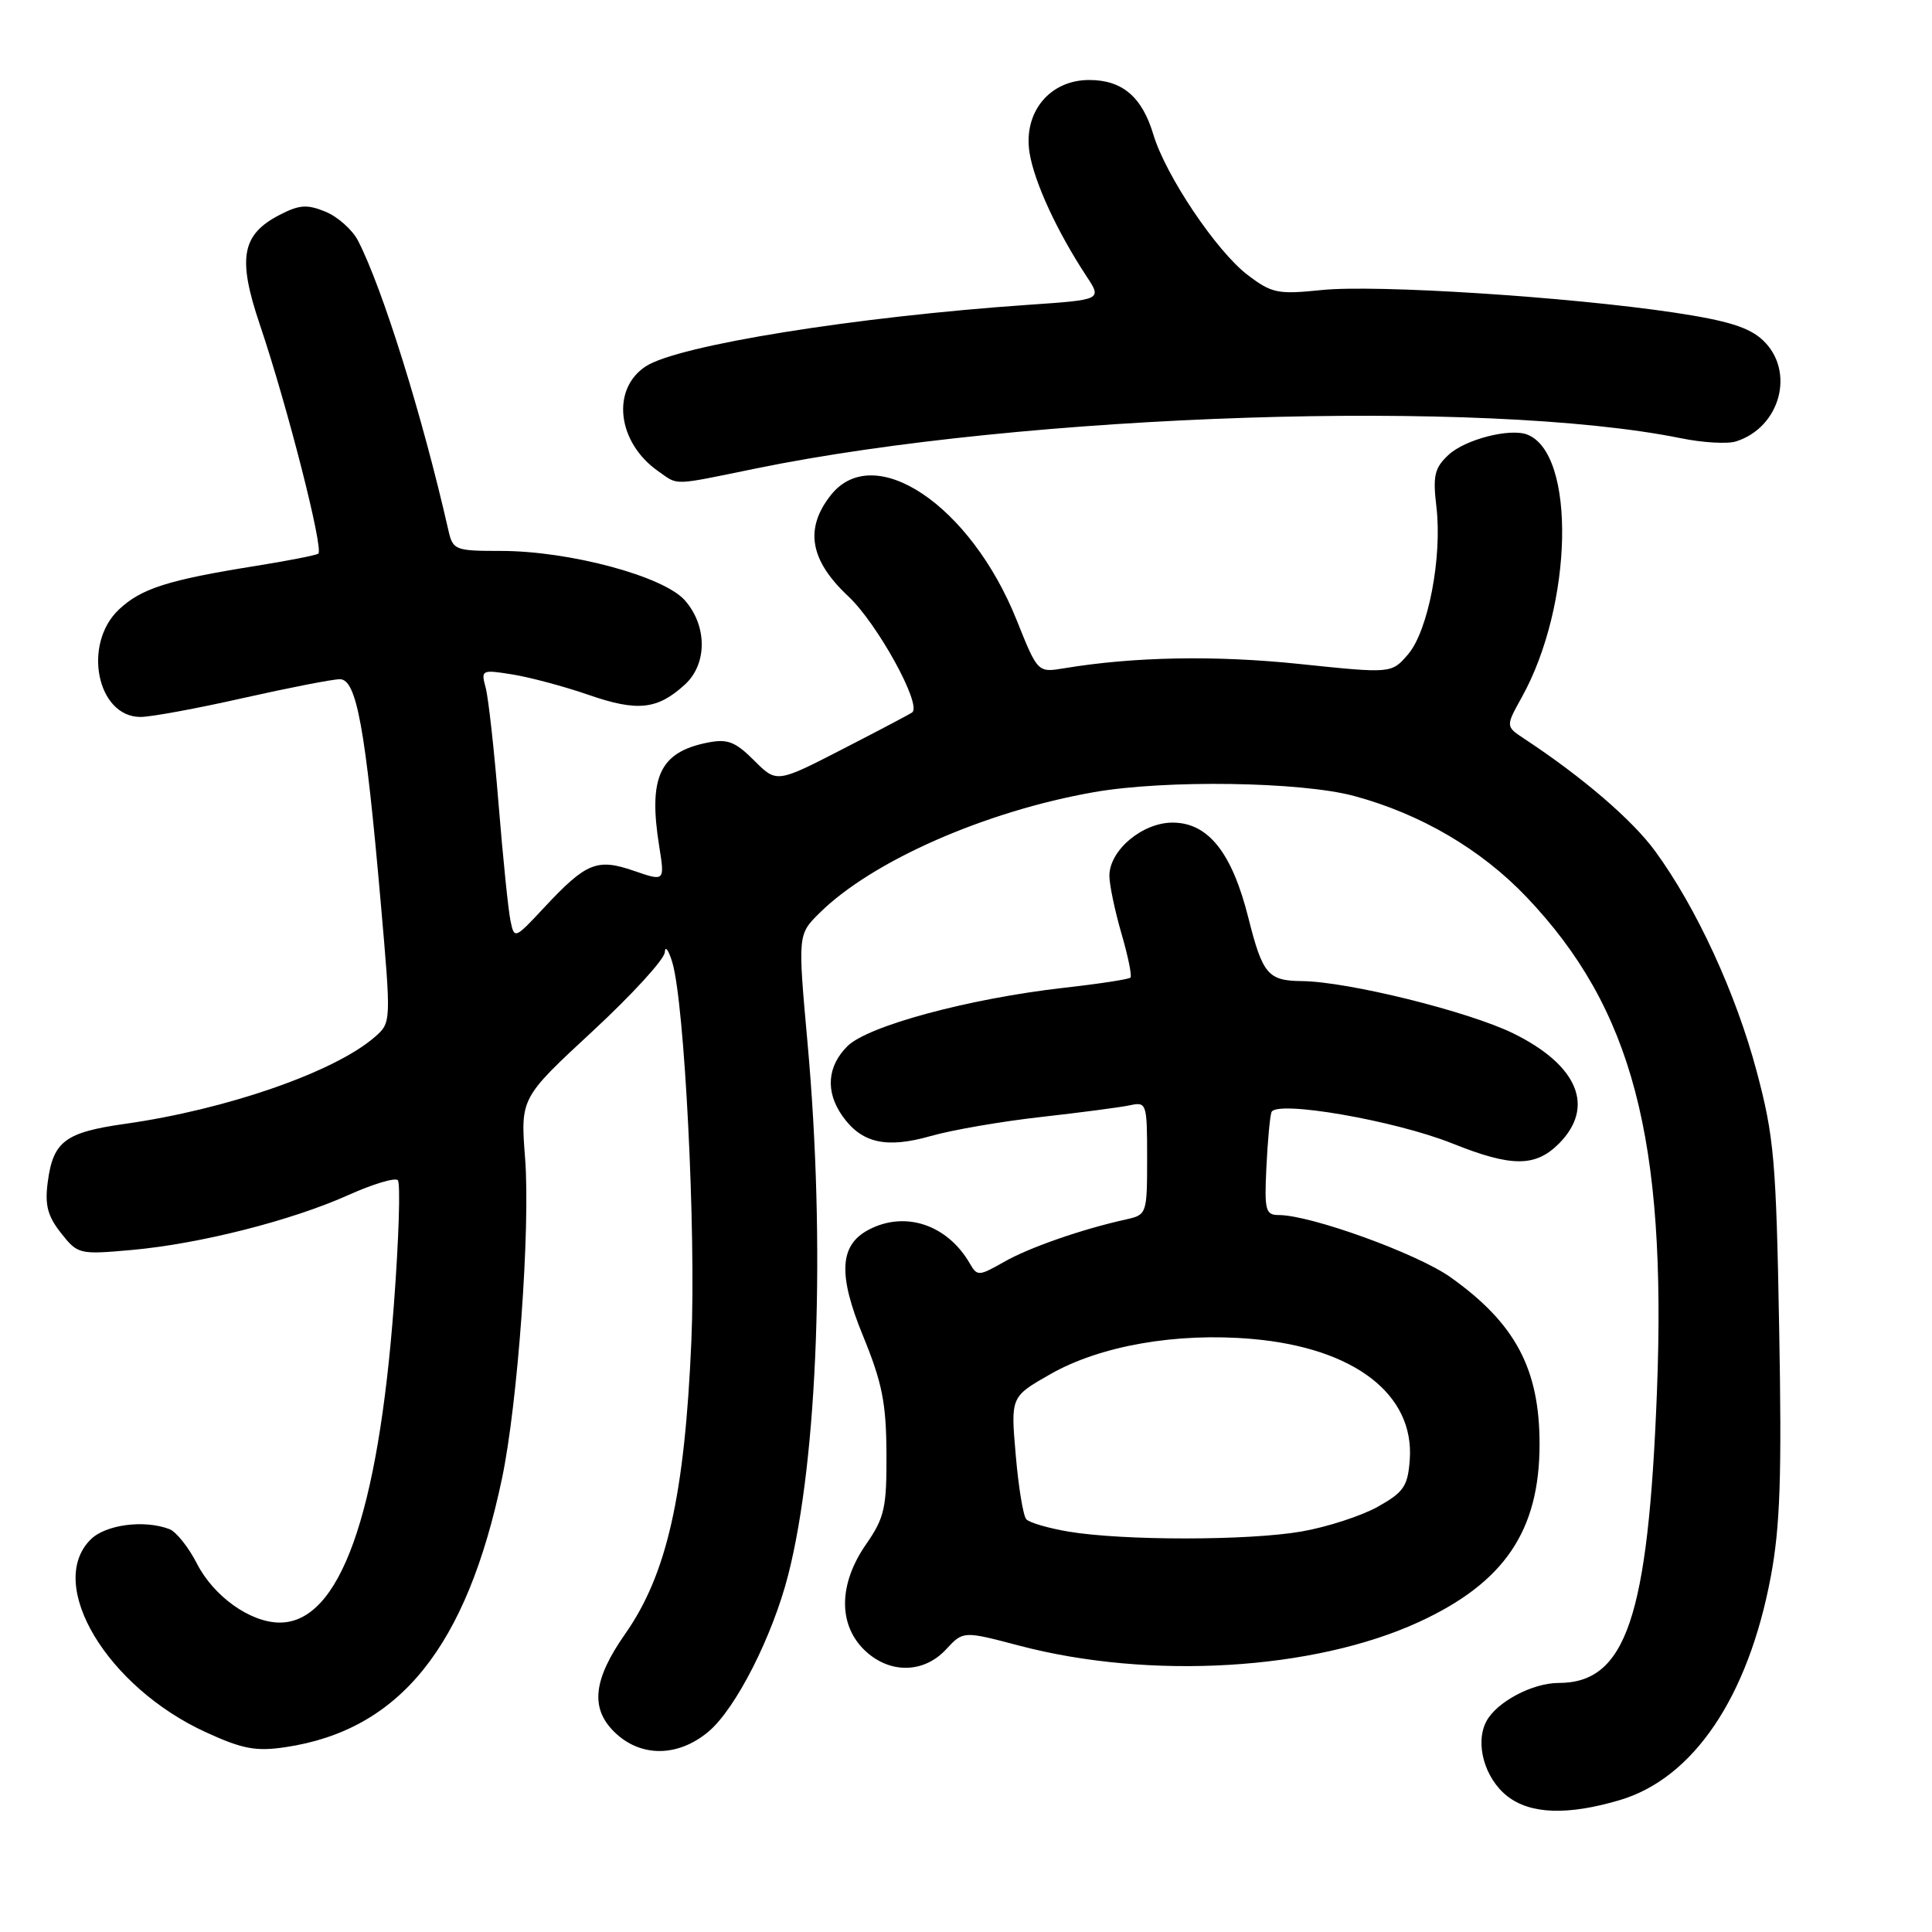 <?xml version="1.0" encoding="UTF-8" standalone="no"?>
<!DOCTYPE svg PUBLIC "-//W3C//DTD SVG 1.1//EN" "http://www.w3.org/Graphics/SVG/1.1/DTD/svg11.dtd" >
<svg xmlns="http://www.w3.org/2000/svg" xmlns:xlink="http://www.w3.org/1999/xlink" version="1.1" viewBox="0 0 256 256">
 <g >
 <path fill="currentColor"
d=" M 214.64 238.52 C 224.38 235.62 231.62 224.92 234.63 208.96 C 235.88 202.32 236.11 195.64 235.75 176.07 C 235.35 153.71 235.08 150.64 232.76 141.93 C 230.00 131.59 224.79 120.28 219.33 112.80 C 216.31 108.66 209.68 102.96 201.96 97.88 C 199.50 96.25 199.50 96.25 201.65 92.38 C 208.44 80.16 208.85 60.08 202.36 57.58 C 200.05 56.70 194.13 58.23 191.94 60.27 C 190.08 62.00 189.84 63.03 190.33 67.14 C 191.12 73.82 189.24 83.61 186.57 86.71 C 184.38 89.25 184.38 89.25 172.19 87.98 C 161.07 86.82 150.27 87.01 141.00 88.55 C 137.50 89.13 137.50 89.13 134.71 82.16 C 128.61 66.92 115.81 58.34 110.07 65.63 C 106.58 70.07 107.31 74.25 112.42 79.03 C 116.24 82.62 122.15 93.33 120.88 94.39 C 120.67 94.57 116.54 96.75 111.71 99.23 C 102.91 103.76 102.91 103.76 99.92 100.76 C 97.40 98.25 96.40 97.87 93.71 98.41 C 87.41 99.67 85.88 102.97 87.35 112.15 C 88.09 116.80 88.09 116.80 84.00 115.39 C 79.10 113.70 77.67 114.29 72.09 120.27 C 68.20 124.44 68.15 124.46 67.64 121.99 C 67.35 120.62 66.64 113.65 66.06 106.50 C 65.48 99.35 64.71 92.42 64.35 91.10 C 63.71 88.77 63.82 88.71 67.90 89.37 C 70.22 89.74 74.78 90.96 78.04 92.09 C 84.48 94.32 87.12 94.03 90.75 90.71 C 93.73 87.99 93.73 82.94 90.75 79.55 C 87.94 76.35 75.45 73.00 66.36 73.00 C 60.28 73.00 60.01 72.89 59.41 70.25 C 55.96 55.07 50.70 38.23 47.44 31.89 C 46.70 30.46 44.77 28.73 43.15 28.06 C 40.70 27.05 39.67 27.12 37.06 28.47 C 32.01 31.08 31.45 34.19 34.42 42.98 C 38.08 53.81 42.95 72.91 42.17 73.37 C 41.80 73.59 38.12 74.31 34.00 74.97 C 22.28 76.84 18.71 77.97 15.75 80.77 C 10.90 85.36 12.85 95.00 18.62 95.00 C 19.99 95.00 26.10 93.88 32.19 92.50 C 38.29 91.13 44.07 90.00 45.04 90.00 C 47.24 90.00 48.42 96.43 50.44 119.50 C 51.84 135.50 51.84 135.50 49.67 137.40 C 44.37 142.03 30.07 147.01 16.54 148.92 C 8.63 150.04 7.04 151.24 6.33 156.61 C 5.92 159.66 6.30 161.13 8.08 163.38 C 10.30 166.20 10.50 166.25 17.43 165.63 C 26.42 164.83 38.57 161.75 46.14 158.36 C 49.39 156.90 52.34 156.01 52.71 156.38 C 53.08 156.74 52.85 164.12 52.20 172.77 C 50.11 200.80 45.02 215.01 37.06 215.00 C 33.16 214.99 28.31 211.53 26.08 207.16 C 24.98 205.01 23.35 202.97 22.46 202.62 C 19.11 201.34 13.99 202.01 12.00 204.00 C 6.04 209.96 14.19 223.56 27.32 229.55 C 32.14 231.76 33.93 232.09 37.82 231.51 C 52.96 229.25 61.82 218.26 66.52 195.89 C 68.61 185.95 70.29 162.71 69.58 153.50 C 68.96 145.50 68.96 145.50 78.48 136.68 C 83.72 131.83 88.04 127.11 88.09 126.18 C 88.13 125.26 88.58 125.85 89.08 127.50 C 90.71 132.91 92.24 163.20 91.61 177.69 C 90.73 198.15 88.36 208.63 82.84 216.50 C 78.63 222.51 78.19 226.28 81.34 229.43 C 84.79 232.88 89.80 232.88 93.89 229.44 C 97.49 226.41 102.36 216.83 104.44 208.69 C 108.38 193.26 109.41 164.83 107.00 138.16 C 105.71 123.83 105.71 123.83 108.60 120.97 C 115.57 114.08 130.58 107.48 144.98 104.96 C 154.43 103.31 172.36 103.57 179.42 105.47 C 188.23 107.84 196.27 112.55 202.28 118.87 C 216.30 133.60 220.86 150.92 219.55 184.50 C 218.39 214.34 215.46 223.00 206.52 223.00 C 203.06 223.00 198.33 225.51 196.96 228.07 C 195.41 230.96 196.70 235.62 199.71 237.99 C 202.78 240.40 207.71 240.57 214.64 238.52 Z  M 125.36 218.55 C 127.63 216.10 127.63 216.10 135.07 218.06 C 152.40 222.62 174.11 221.33 188.04 214.91 C 199.35 209.70 204.00 202.83 204.00 191.35 C 204.00 181.36 200.78 175.34 192.20 169.24 C 187.80 166.11 173.68 161.00 169.45 161.00 C 167.69 161.00 167.53 160.38 167.80 154.75 C 167.96 151.31 168.27 147.99 168.47 147.38 C 169.01 145.73 184.79 148.45 192.46 151.52 C 200.28 154.65 203.43 154.66 206.55 151.55 C 211.39 146.70 209.12 141.17 200.54 136.94 C 194.60 134.02 178.60 130.06 172.50 130.00 C 168.02 129.96 167.30 129.10 165.42 121.64 C 163.25 112.97 160.09 109.00 155.37 109.00 C 151.36 109.00 147.00 112.67 147.00 116.05 C 147.00 117.23 147.72 120.66 148.59 123.67 C 149.47 126.68 150.01 129.32 149.79 129.54 C 149.58 129.76 145.60 130.37 140.95 130.89 C 128.37 132.32 114.97 135.94 112.28 138.63 C 109.61 141.30 109.36 144.64 111.60 147.84 C 114.14 151.47 117.42 152.22 123.33 150.53 C 126.17 149.72 132.78 148.58 138.00 148.00 C 143.22 147.41 148.51 146.72 149.75 146.45 C 151.93 145.98 152.00 146.21 152.00 153.46 C 152.00 160.83 151.95 160.97 149.25 161.57 C 143.36 162.87 136.35 165.31 133.02 167.22 C 129.71 169.10 129.48 169.12 128.52 167.44 C 125.53 162.25 119.89 160.38 115.04 162.98 C 111.23 165.02 111.03 168.92 114.35 177.00 C 116.89 183.20 117.43 185.91 117.46 192.58 C 117.50 199.80 117.21 201.09 114.75 204.64 C 111.16 209.82 111.04 215.14 114.45 218.55 C 117.71 221.80 122.35 221.81 125.36 218.55 Z  M 100.14 62.08 C 135.78 54.78 196.73 52.79 222.74 58.07 C 225.63 58.66 228.90 58.85 230.03 58.49 C 235.93 56.62 237.91 49.15 233.59 45.08 C 231.77 43.37 228.90 42.48 221.84 41.42 C 207.80 39.32 182.33 37.69 175.15 38.43 C 169.28 39.03 168.52 38.87 165.29 36.41 C 161.17 33.26 154.46 23.26 152.83 17.84 C 151.33 12.83 148.71 10.60 144.32 10.60 C 139.07 10.60 135.57 14.89 136.42 20.25 C 137.05 24.14 140.06 30.67 143.97 36.61 C 146.02 39.72 146.02 39.72 136.26 40.39 C 113.37 41.97 89.84 45.75 85.57 48.54 C 80.95 51.57 81.79 58.64 87.22 62.44 C 89.95 64.35 88.91 64.38 100.14 62.08 Z  M 141.61 202.95 C 138.93 202.50 136.39 201.76 135.99 201.31 C 135.58 200.87 134.95 197.03 134.59 192.79 C 133.92 185.08 133.92 185.08 139.15 182.10 C 145.78 178.31 155.90 176.54 165.93 177.42 C 179.44 178.60 187.44 184.75 186.80 193.44 C 186.54 196.94 186.00 197.73 182.55 199.66 C 180.38 200.87 175.85 202.34 172.47 202.93 C 165.47 204.15 148.85 204.16 141.61 202.95 Z "/>
</g>
</svg>